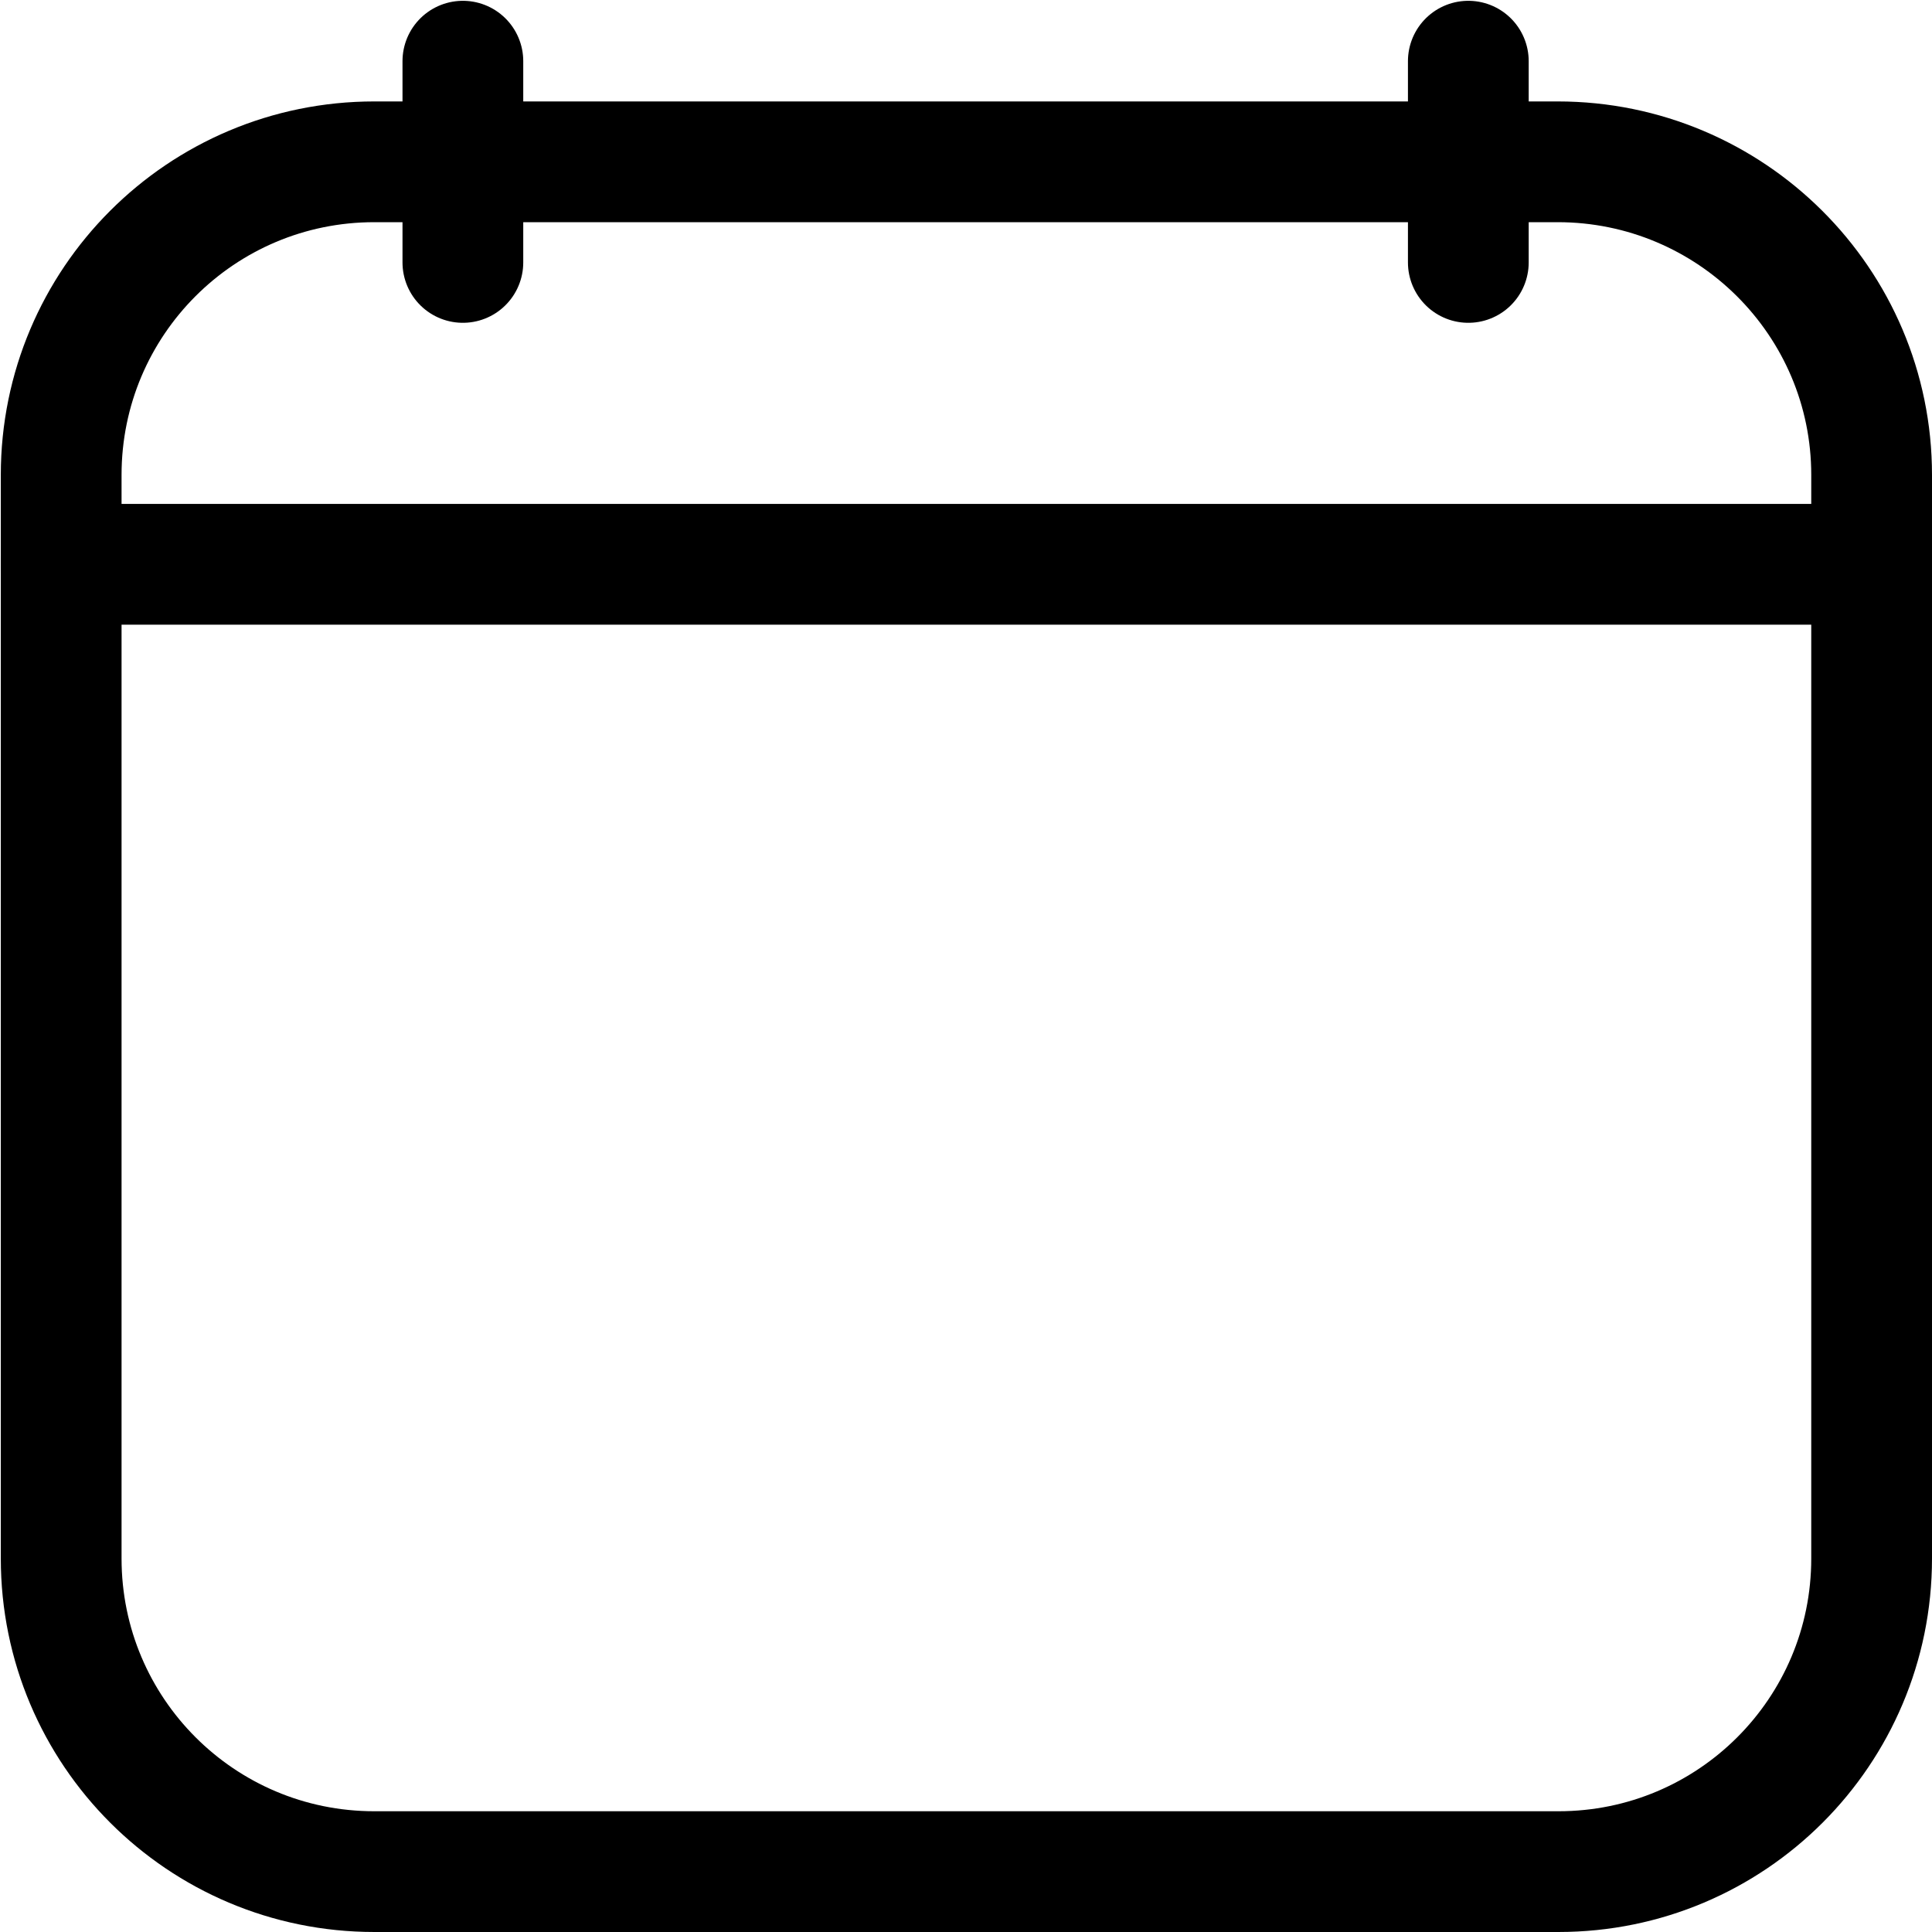 <?xml version="1.0" encoding="UTF-8"?><svg id="Layer_1" xmlns="http://www.w3.org/2000/svg" viewBox="0 0 24 24"><defs><style>.cls-1{fill:none;stroke:#000;stroke-dasharray:0 0 0 0;stroke-linecap:round;stroke-linejoin:round;stroke-width:1.5px;}</style></defs><g id="Calendar"><g id="Group"><g id="Group-2"><path id="Vector" class="cls-1" d="M5.75,3.26V.76"/><path id="Vector-2" class="cls-1" d="M18.24,3.26V.76"/><g id="Group-3"><path id="Vector-3" class="cls-1" d="M4.65,2.01C2.5,2.01,.76,3.75,.76,5.9v13.46c0,2.15,1.74,3.89,3.89,3.89h14.71c2.15,0,3.89-1.74,3.89-3.89V5.9c0-2.15-1.75-3.89-3.9-3.89H4.65Z"/><path id="Vector-4" class="cls-1" d="M.76,7.01H23.23"/></g></g></g></g></svg>